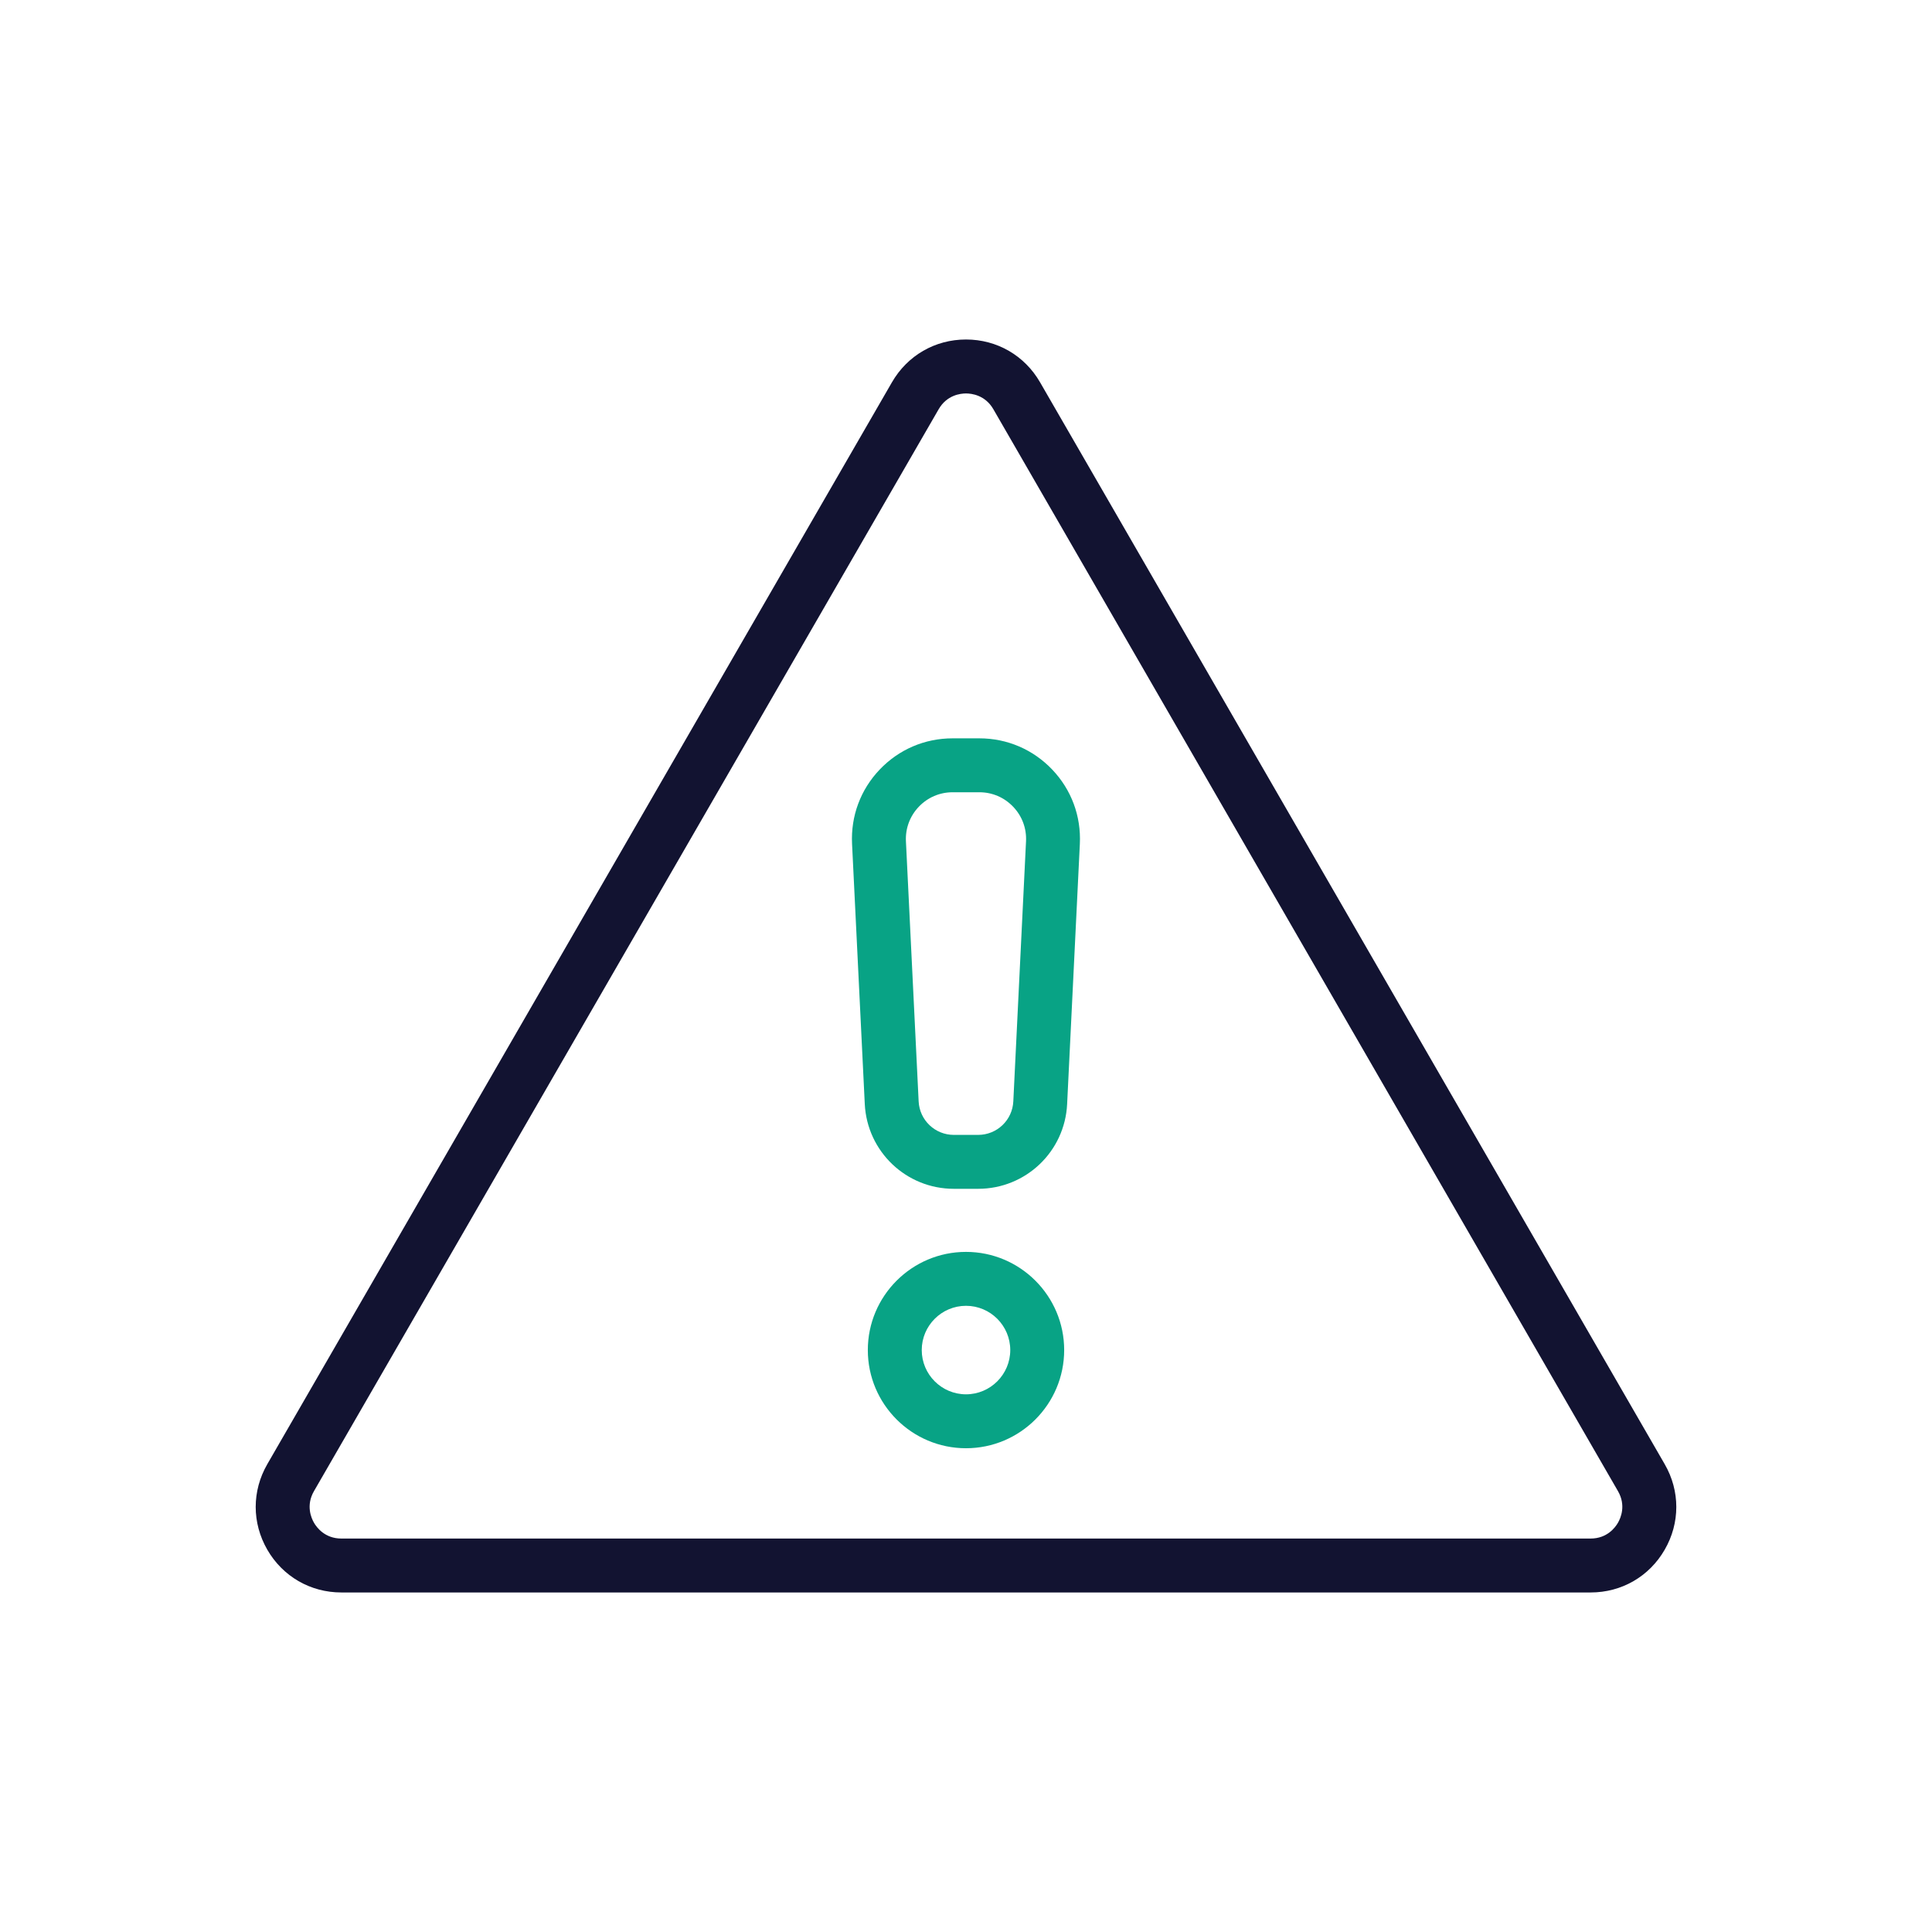 <?xml version="1.0" encoding="utf-8"?>
<!-- Generator: Adobe Illustrator 24.1.2, SVG Export Plug-In . SVG Version: 6.00 Build 0)  -->
<svg version="1.1" id="Warstwa_3" xmlns="http://www.w3.org/2000/svg" xmlns:xlink="http://www.w3.org/1999/xlink" x="0px" y="0px"
	 viewBox="0 0 430 430" style="enable-background:new 0 0 430 430;" xml:space="preserve">
<style type="text/css">
	.st0{fill:#08A789;}
	.st1{fill:#121331;}
	.st2{fill:none;stroke:#121331;stroke-width:12;stroke-linecap:round;stroke-linejoin:round;stroke-miterlimit:10;}
	.st3{fill:#08A385;}
</style>
<g>
	<path class="st1" d="M354.03,354.43H75.97c-6.88,0-13.04-3.56-16.48-9.52c-3.44-5.96-3.44-13.07,0-19.03l139.03-240.8
		c3.44-5.96,9.6-9.52,16.48-9.52s13.04,3.56,16.48,9.52l0,0l139.03,240.8c3.44,5.96,3.44,13.08,0,19.03
		C367.07,350.88,360.91,354.43,354.03,354.43z M215,87.57c-1.22,0-4.26,0.34-6.09,3.52L69.88,331.88c-1.83,3.17-0.61,5.98,0,7.03
		c0.61,1.06,2.43,3.52,6.09,3.52h278.05c3.67,0,5.48-2.46,6.09-3.52c0.61-1.06,1.83-3.86,0-7.03L221.09,91.08
		C219.26,87.91,216.22,87.57,215,87.57z"/>
	<g>
		<path class="st3" d="M217.7,264.59h-5.41c-10.6,0-19.3-8.29-19.82-18.88l-2.83-57.89c-0.3-6.18,1.88-12.06,6.15-16.54
			c4.27-4.48,10.03-6.95,16.22-6.95h5.96c6.19,0,11.95,2.47,16.22,6.95c4.27,4.48,6.45,10.36,6.15,16.54l-2.83,57.89
			C237.01,256.3,228.3,264.59,217.7,264.59z M212.02,176.33c-2.87,0-5.55,1.15-7.53,3.23c-1.98,2.08-3,4.81-2.86,7.68l2.83,57.89
			c0.2,4.18,3.65,7.46,7.83,7.46h5.41c4.19,0,7.63-3.28,7.83-7.46l2.83-57.89c0.14-2.87-0.87-5.6-2.86-7.68
			c-1.98-2.08-4.65-3.23-7.53-3.23H212.02z"/>
		<path class="st3" d="M215,322.33c-12.05,0-21.85-9.8-21.85-21.85s9.8-21.85,21.85-21.85s21.85,9.8,21.85,21.85
			S227.05,322.33,215,322.33z M215,290.63c-5.43,0-9.85,4.42-9.85,9.85s4.42,9.85,9.85,9.85s9.85-4.42,9.85-9.85
			S220.43,290.63,215,290.63z"/>
	</g>
</g>
</svg>
